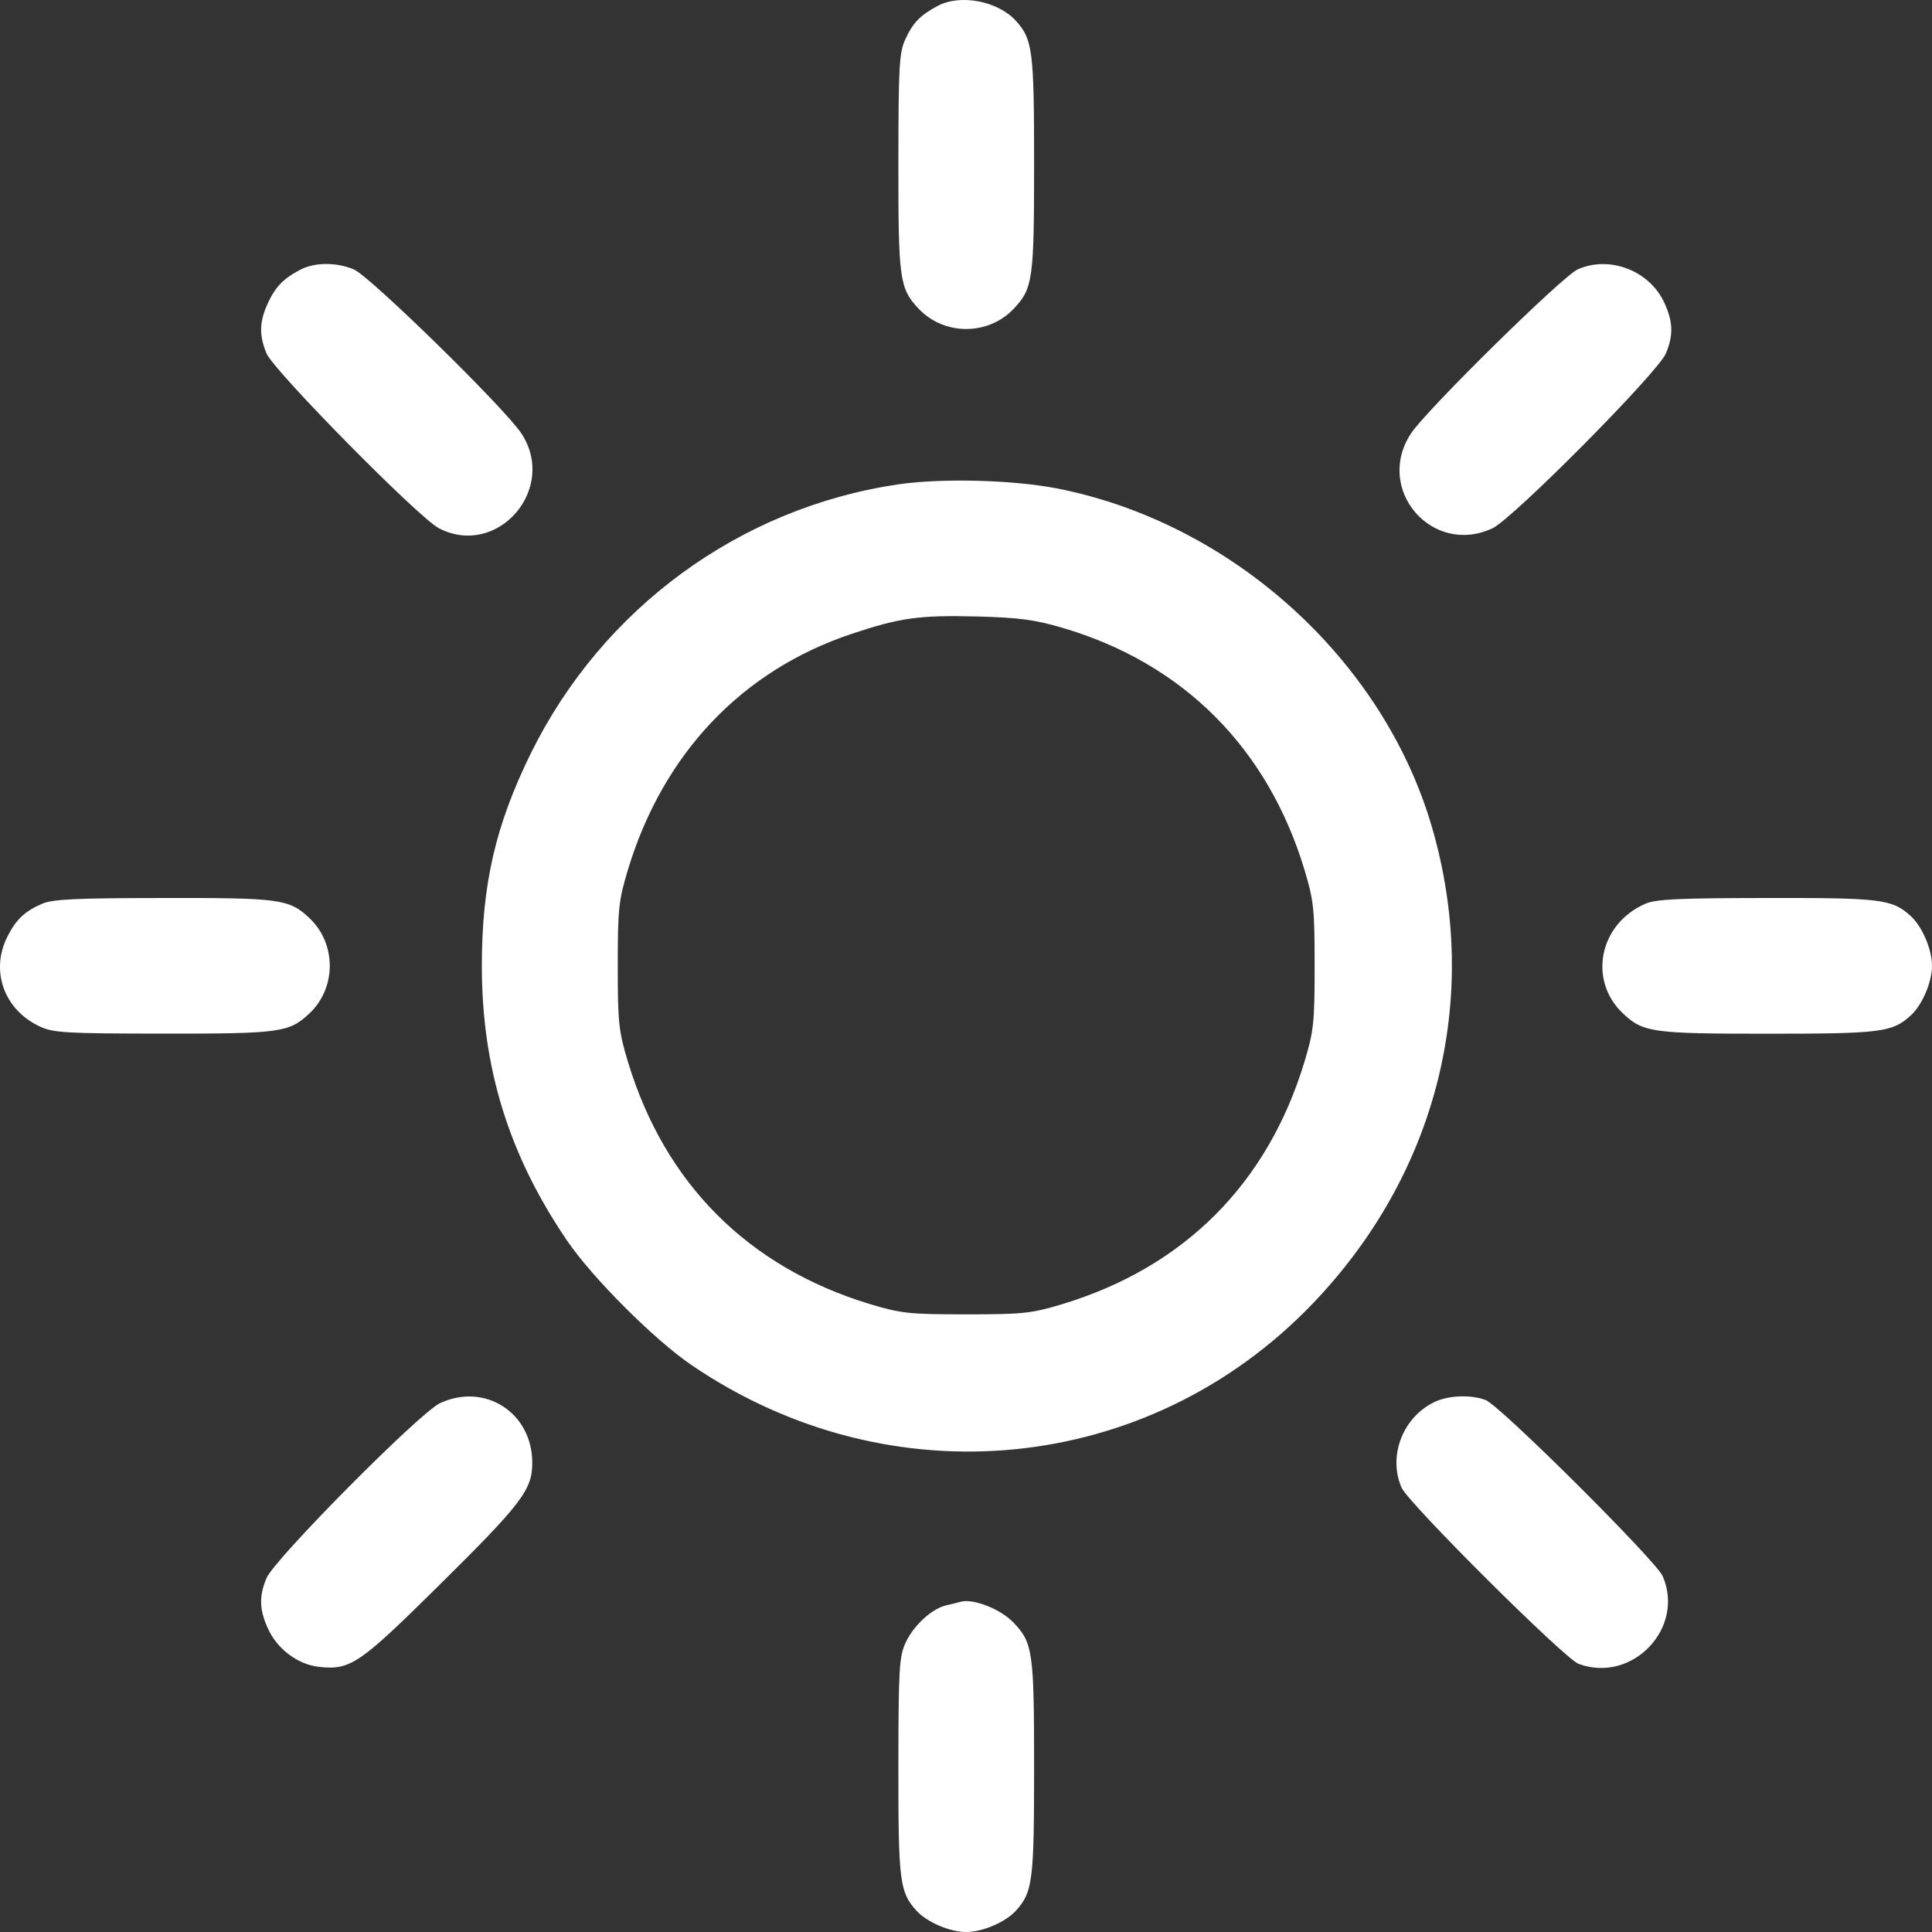 <svg width="20" height="20" viewBox="0 0 20 20" fill="none" xmlns="http://www.w3.org/2000/svg">
    <rect x="0" y="0" width="20" height="20" fill="#333333" stroke="none"/>
    <path fill-rule="evenodd" clip-rule="evenodd" d="M9.709 0.06C9.528 0.156 9.45 0.235 9.373 0.405C9.308 0.545 9.301 0.679 9.3 1.686C9.299 2.89 9.312 2.984 9.506 3.192C9.772 3.477 10.232 3.477 10.498 3.192C10.692 2.985 10.705 2.889 10.705 1.695C10.705 0.524 10.69 0.408 10.518 0.217C10.332 0.011 9.944 -0.064 9.709 0.06ZM3.109 2.792C2.933 2.884 2.852 2.968 2.772 3.14C2.684 3.333 2.681 3.47 2.759 3.659C2.835 3.839 4.334 5.36 4.543 5.468C5.149 5.783 5.777 5.059 5.396 4.485C5.221 4.221 3.828 2.858 3.663 2.789C3.481 2.713 3.257 2.714 3.109 2.792ZM16.332 2.789C16.172 2.861 14.771 4.24 14.608 4.485C14.225 5.063 14.823 5.761 15.45 5.469C15.661 5.37 17.162 3.857 17.245 3.659C17.324 3.47 17.32 3.333 17.23 3.136C17.079 2.802 16.661 2.641 16.332 2.789ZM9.299 5.014C7.657 5.256 6.235 6.297 5.495 7.799C5.13 8.54 4.988 9.156 4.988 9.998C4.988 11.054 5.267 11.956 5.869 12.841C6.132 13.228 6.773 13.869 7.16 14.132C9.213 15.53 11.885 15.267 13.584 13.5C14.878 12.154 15.336 10.335 14.826 8.571C14.322 6.827 12.745 5.404 10.93 5.054C10.473 4.967 9.746 4.949 9.299 5.014ZM10.998 6.499C12.245 6.865 13.121 7.74 13.503 9.001C13.6 9.323 13.609 9.408 13.609 9.998C13.609 10.587 13.6 10.672 13.503 10.994C13.121 12.254 12.258 13.118 10.998 13.5C10.676 13.597 10.592 13.606 10.002 13.606C9.412 13.606 9.328 13.597 9.006 13.5C7.746 13.118 6.883 12.254 6.501 10.994C6.404 10.672 6.395 10.587 6.395 9.998C6.395 9.408 6.404 9.323 6.501 9.001C6.865 7.801 7.679 6.942 8.815 6.562C9.318 6.394 9.52 6.366 10.119 6.382C10.546 6.393 10.713 6.415 10.998 6.499ZM0.435 9.356C0.256 9.434 0.168 9.517 0.078 9.693C-0.104 10.05 0.042 10.455 0.414 10.627C0.554 10.692 0.685 10.699 1.694 10.7C2.898 10.701 2.992 10.688 3.2 10.494C3.485 10.228 3.485 9.767 3.2 9.501C2.992 9.307 2.898 9.294 1.694 9.296C0.782 9.297 0.545 9.308 0.435 9.356ZM17.032 9.356C16.554 9.564 16.436 10.15 16.804 10.494C17.012 10.688 17.107 10.701 18.301 10.701C19.472 10.701 19.588 10.686 19.778 10.514C19.898 10.405 20 10.168 20 9.998C20 9.827 19.898 9.59 19.778 9.481C19.587 9.308 19.473 9.294 18.293 9.296C17.377 9.297 17.143 9.308 17.032 9.356ZM4.554 14.526C4.343 14.625 2.842 16.139 2.759 16.336C2.68 16.525 2.684 16.662 2.774 16.859C2.869 17.07 3.082 17.23 3.3 17.255C3.625 17.291 3.717 17.23 4.527 16.429C5.406 15.561 5.511 15.422 5.51 15.139C5.508 14.623 5.019 14.309 4.554 14.526ZM14.864 14.507C14.527 14.658 14.364 15.068 14.509 15.4C14.579 15.561 16.195 17.169 16.341 17.224C16.895 17.43 17.446 16.855 17.212 16.316C17.142 16.156 15.526 14.547 15.379 14.493C15.231 14.437 15.007 14.444 14.864 14.507ZM9.943 16.582C9.922 16.589 9.857 16.604 9.8 16.617C9.648 16.65 9.455 16.828 9.373 17.009C9.308 17.151 9.301 17.285 9.3 18.292C9.299 19.473 9.313 19.587 9.486 19.778C9.595 19.898 9.831 20 10.002 20C10.173 20 10.409 19.898 10.518 19.778C10.69 19.587 10.705 19.471 10.705 18.3C10.705 17.106 10.692 17.01 10.498 16.803C10.364 16.659 10.075 16.544 9.943 16.582Z" fill="white"/>
</svg>
